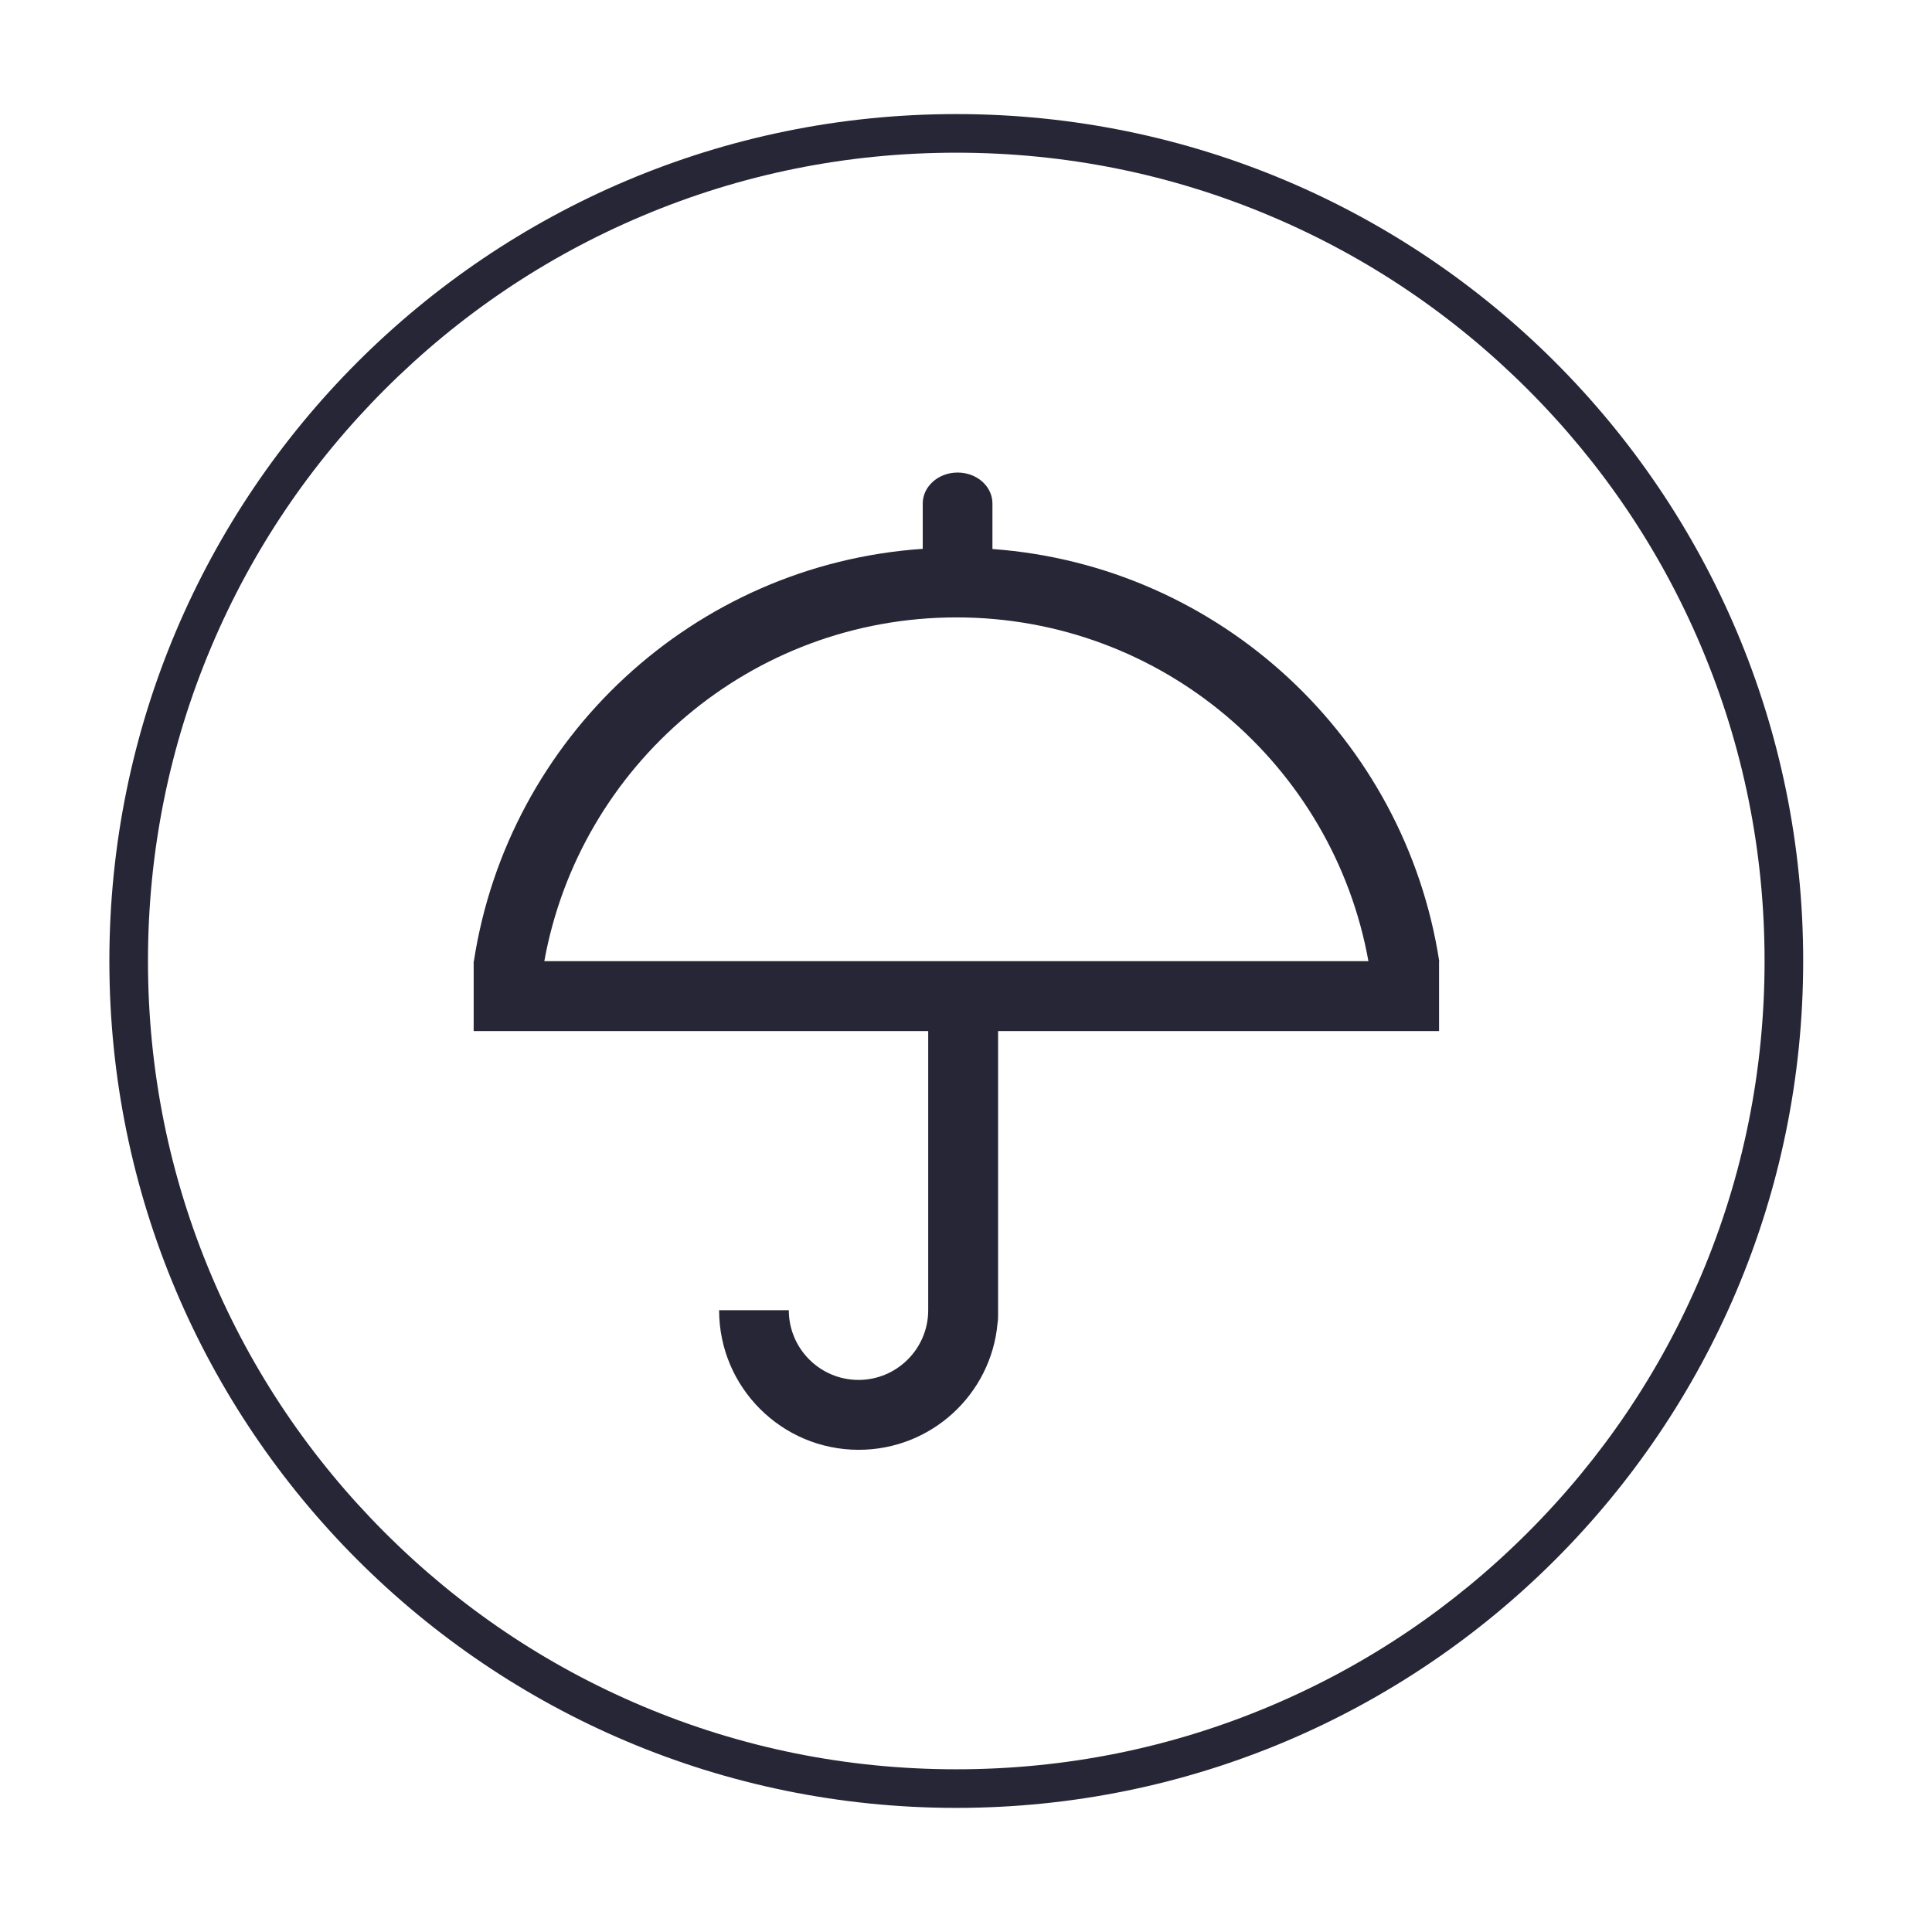 <?xml version="1.0" encoding="utf-8"?>
<!-- Generator: Adobe Illustrator 19.0.0, SVG Export Plug-In . SVG Version: 6.00 Build 0)  -->
<svg version="1.1" id="图层_1" xmlns="http://www.w3.org/2000/svg" xmlns:xlink="http://www.w3.org/1999/xlink" x="0px" y="0px"
	 viewBox="-197 320.9 200 200" style="enable-background:new -197 320.9 200 200;" xml:space="preserve">
<style type="text/css">
	.st0{fill:#272636;}
</style>
<g>
	<g transform="scale(0.195, 0.195)">
		<path class="st0" d="M-758.9,2193h241.4v148.2c0,20.4-16.6,37-37,37s-37-16.6-37-37h-37c0,40.9,33.2,74.1,74.1,74.1
			c38.6,0,70.3-29.5,73.7-67.1c0.2-1.2,0.3-2.3,0.3-3.5l0-151.7h234.1l0-37h0.1c-18.2-118.2-116.2-210.1-237.2-218.9v-24.2
			c0-9.1-8.3-16.4-18.5-16.4c-10.2,0-18.5,7.4-18.5,16.4v24.1c-121.6,8.3-220.1,100.4-238.3,219h-0.1V2193L-758.9,2193z
			 M-502.5,1973.4c109.2,0,200,78.7,218.7,182.5h-437.5C-702.5,2052.1-611.7,1973.4-502.5,1973.4L-502.5,1973.4z"/>
	</g>
</g>
<g>
	<g transform="scale(0.195, 0.195)">
		<path class="st0" d="M-502.6,1726.7c57.9,0,114.1,11.3,167,33.7c51.1,21.6,97,52.6,136.4,92c39.4,39.4,70.4,85.3,92,136.4
			c22.4,52.9,33.7,109.1,33.7,167c0,57.9-11.3,114.1-33.7,167c-21.6,51.1-52.6,97-92,136.4c-39.4,39.4-85.3,70.4-136.4,92
			c-52.9,22.4-109.1,33.7-167,33.7c-57.9,0-114.1-11.3-167-33.7c-51.1-21.6-97-52.6-136.4-92c-39.4-39.4-70.4-85.3-92-136.4
			c-22.4-52.9-33.7-109.1-33.7-167c0-57.9,11.3-114.1,33.7-167c21.6-51.1,52.6-97,92-136.4c39.4-39.4,85.3-70.4,136.4-92
			C-616.7,1738-560.5,1726.7-502.6,1726.7 M-502.6,1706.2c-248.3,0-449.6,201.3-449.6,449.6c0,248.3,201.3,449.6,449.6,449.6
			c248.3,0,449.6-201.3,449.6-449.6C-52.9,1907.5-254.3,1706.2-502.6,1706.2L-502.6,1706.2z"/>
	</g>
</g>
</svg>
